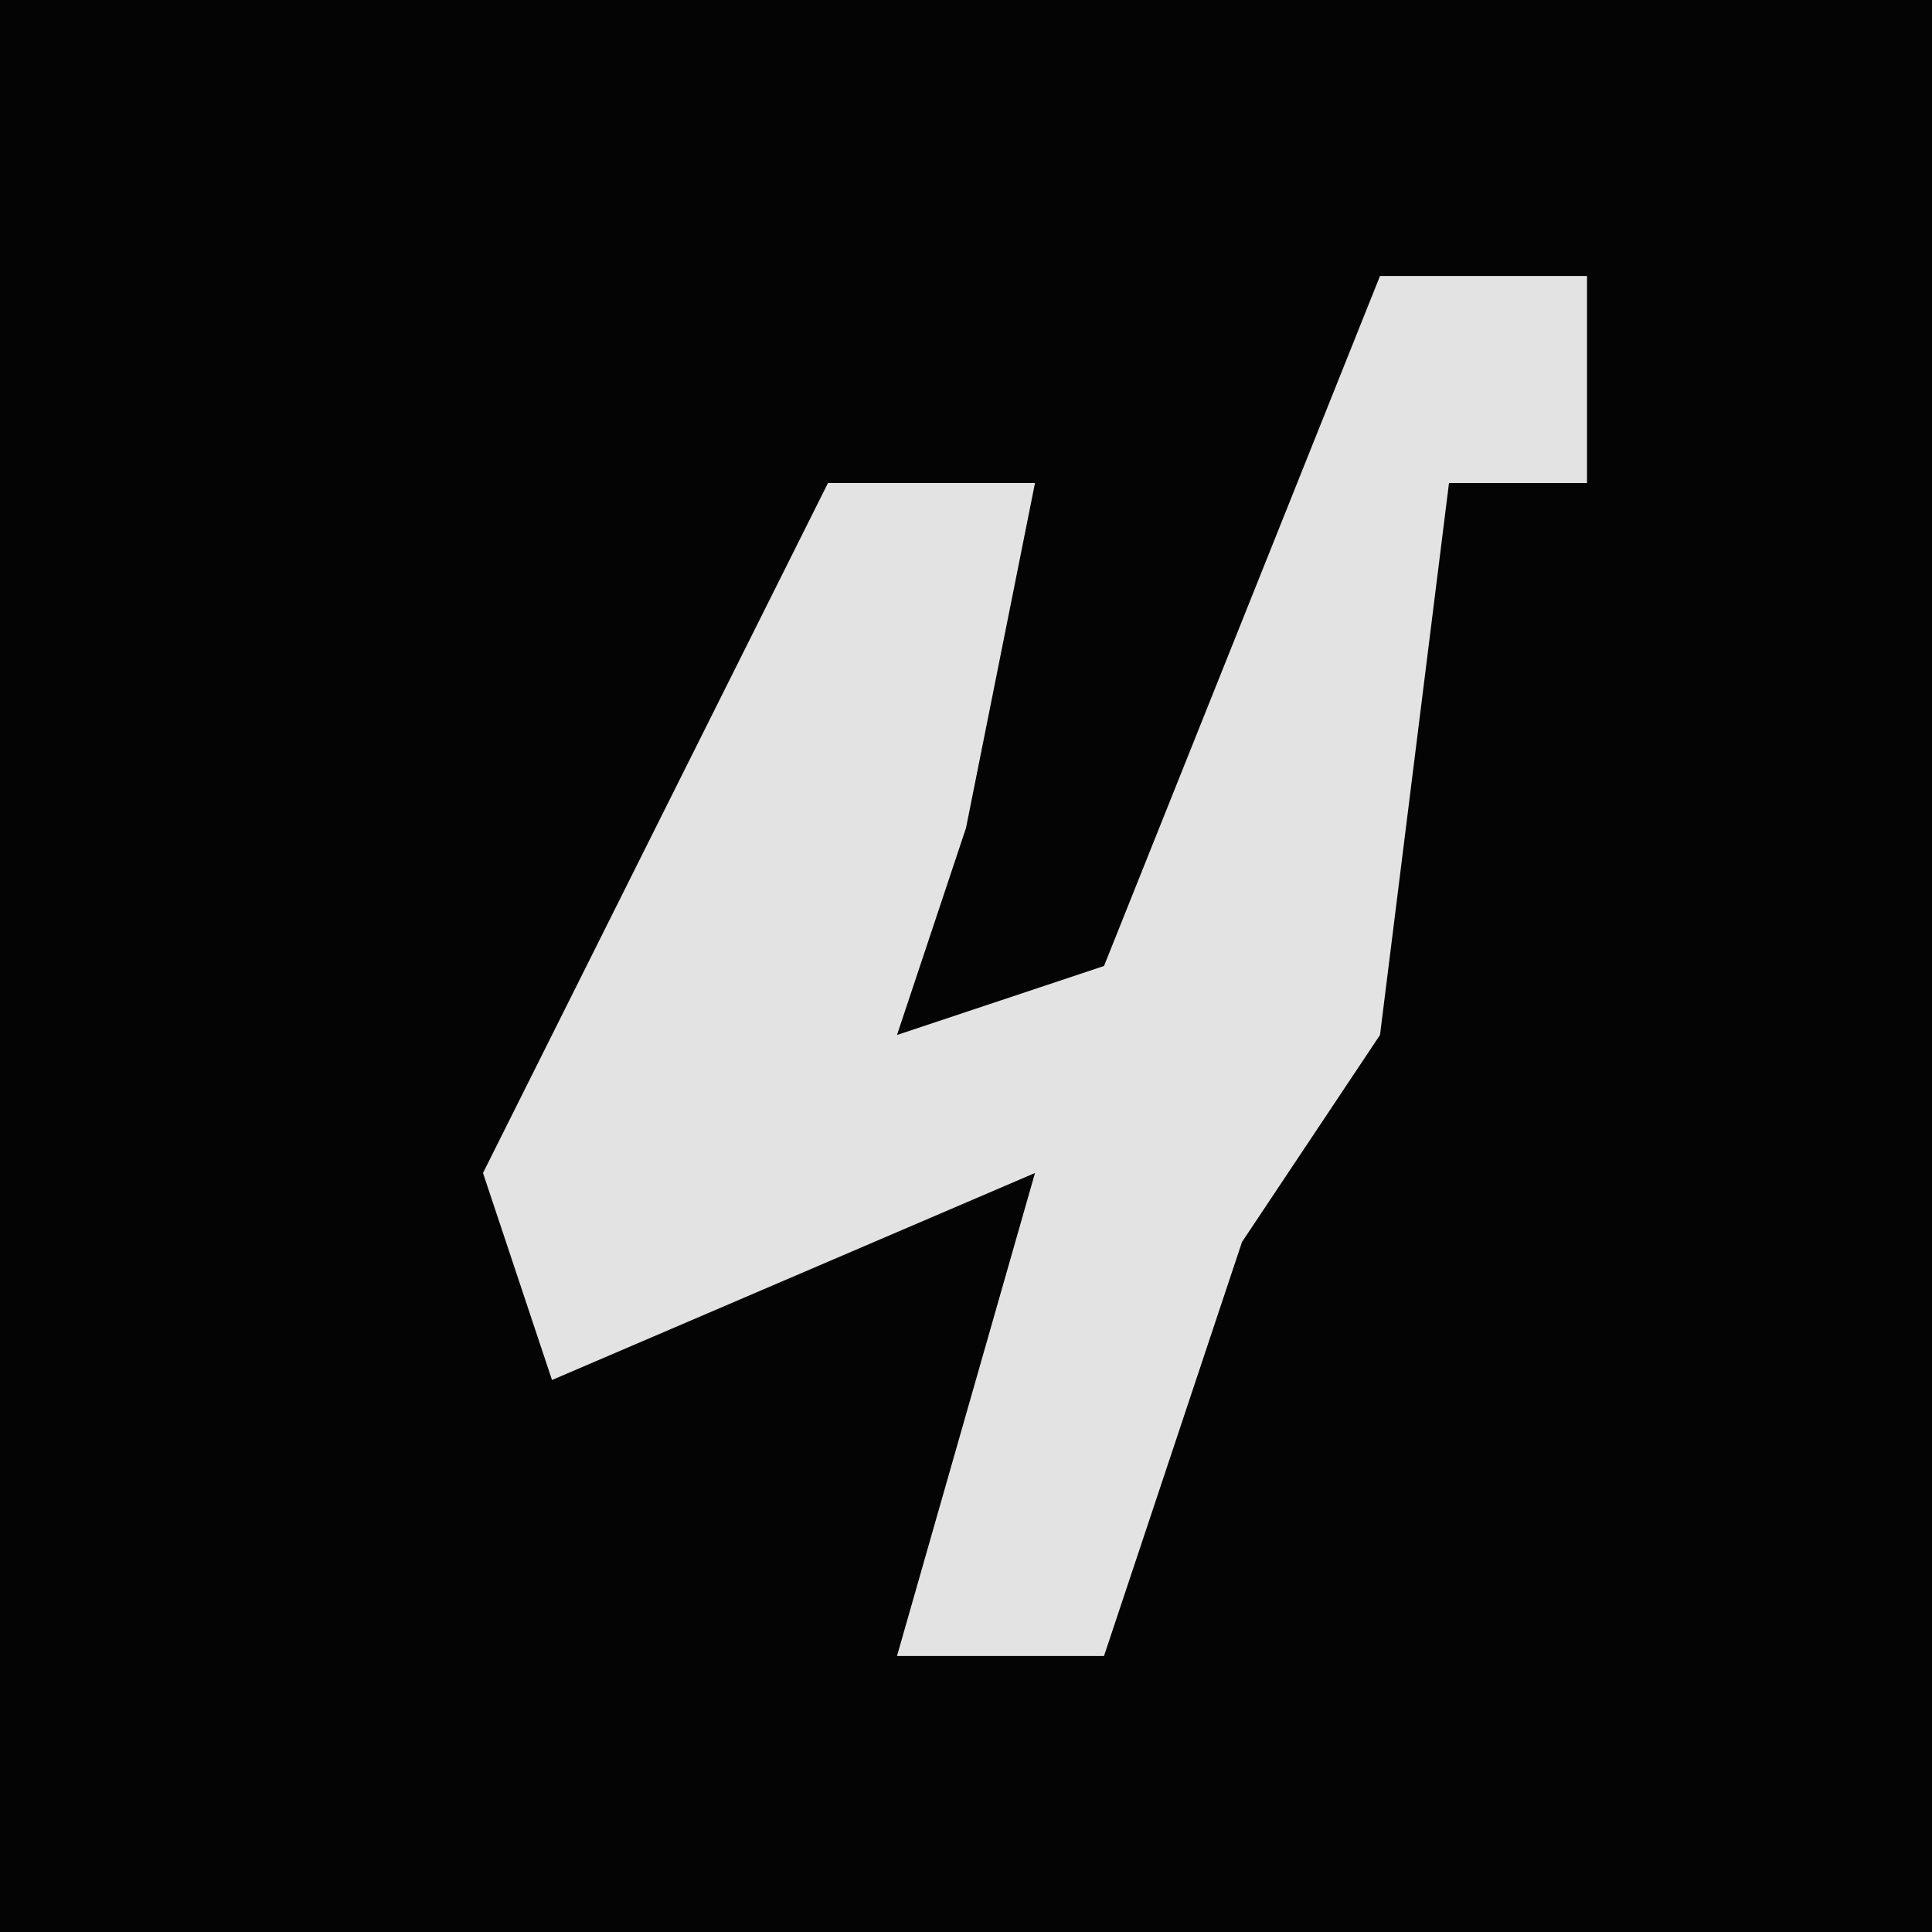 <?xml version="1.0" encoding="UTF-8"?>
<svg version="1.1" xmlns="http://www.w3.org/2000/svg" width="28" height="28">
<path d="M0,0 L28,0 L28,28 L0,28 Z " fill="#040404" transform="translate(0,0)"/>
<path d="M0,0 L3,0 L3,3 L1,3 L0,11 L-2,14 L-4,20 L-7,20 L-5,13 L-12,16 L-13,13 L-8,3 L-5,3 L-6,8 L-7,11 L-4,10 Z " fill="#E3E3E3" transform="translate(20,4)"/>
</svg>
